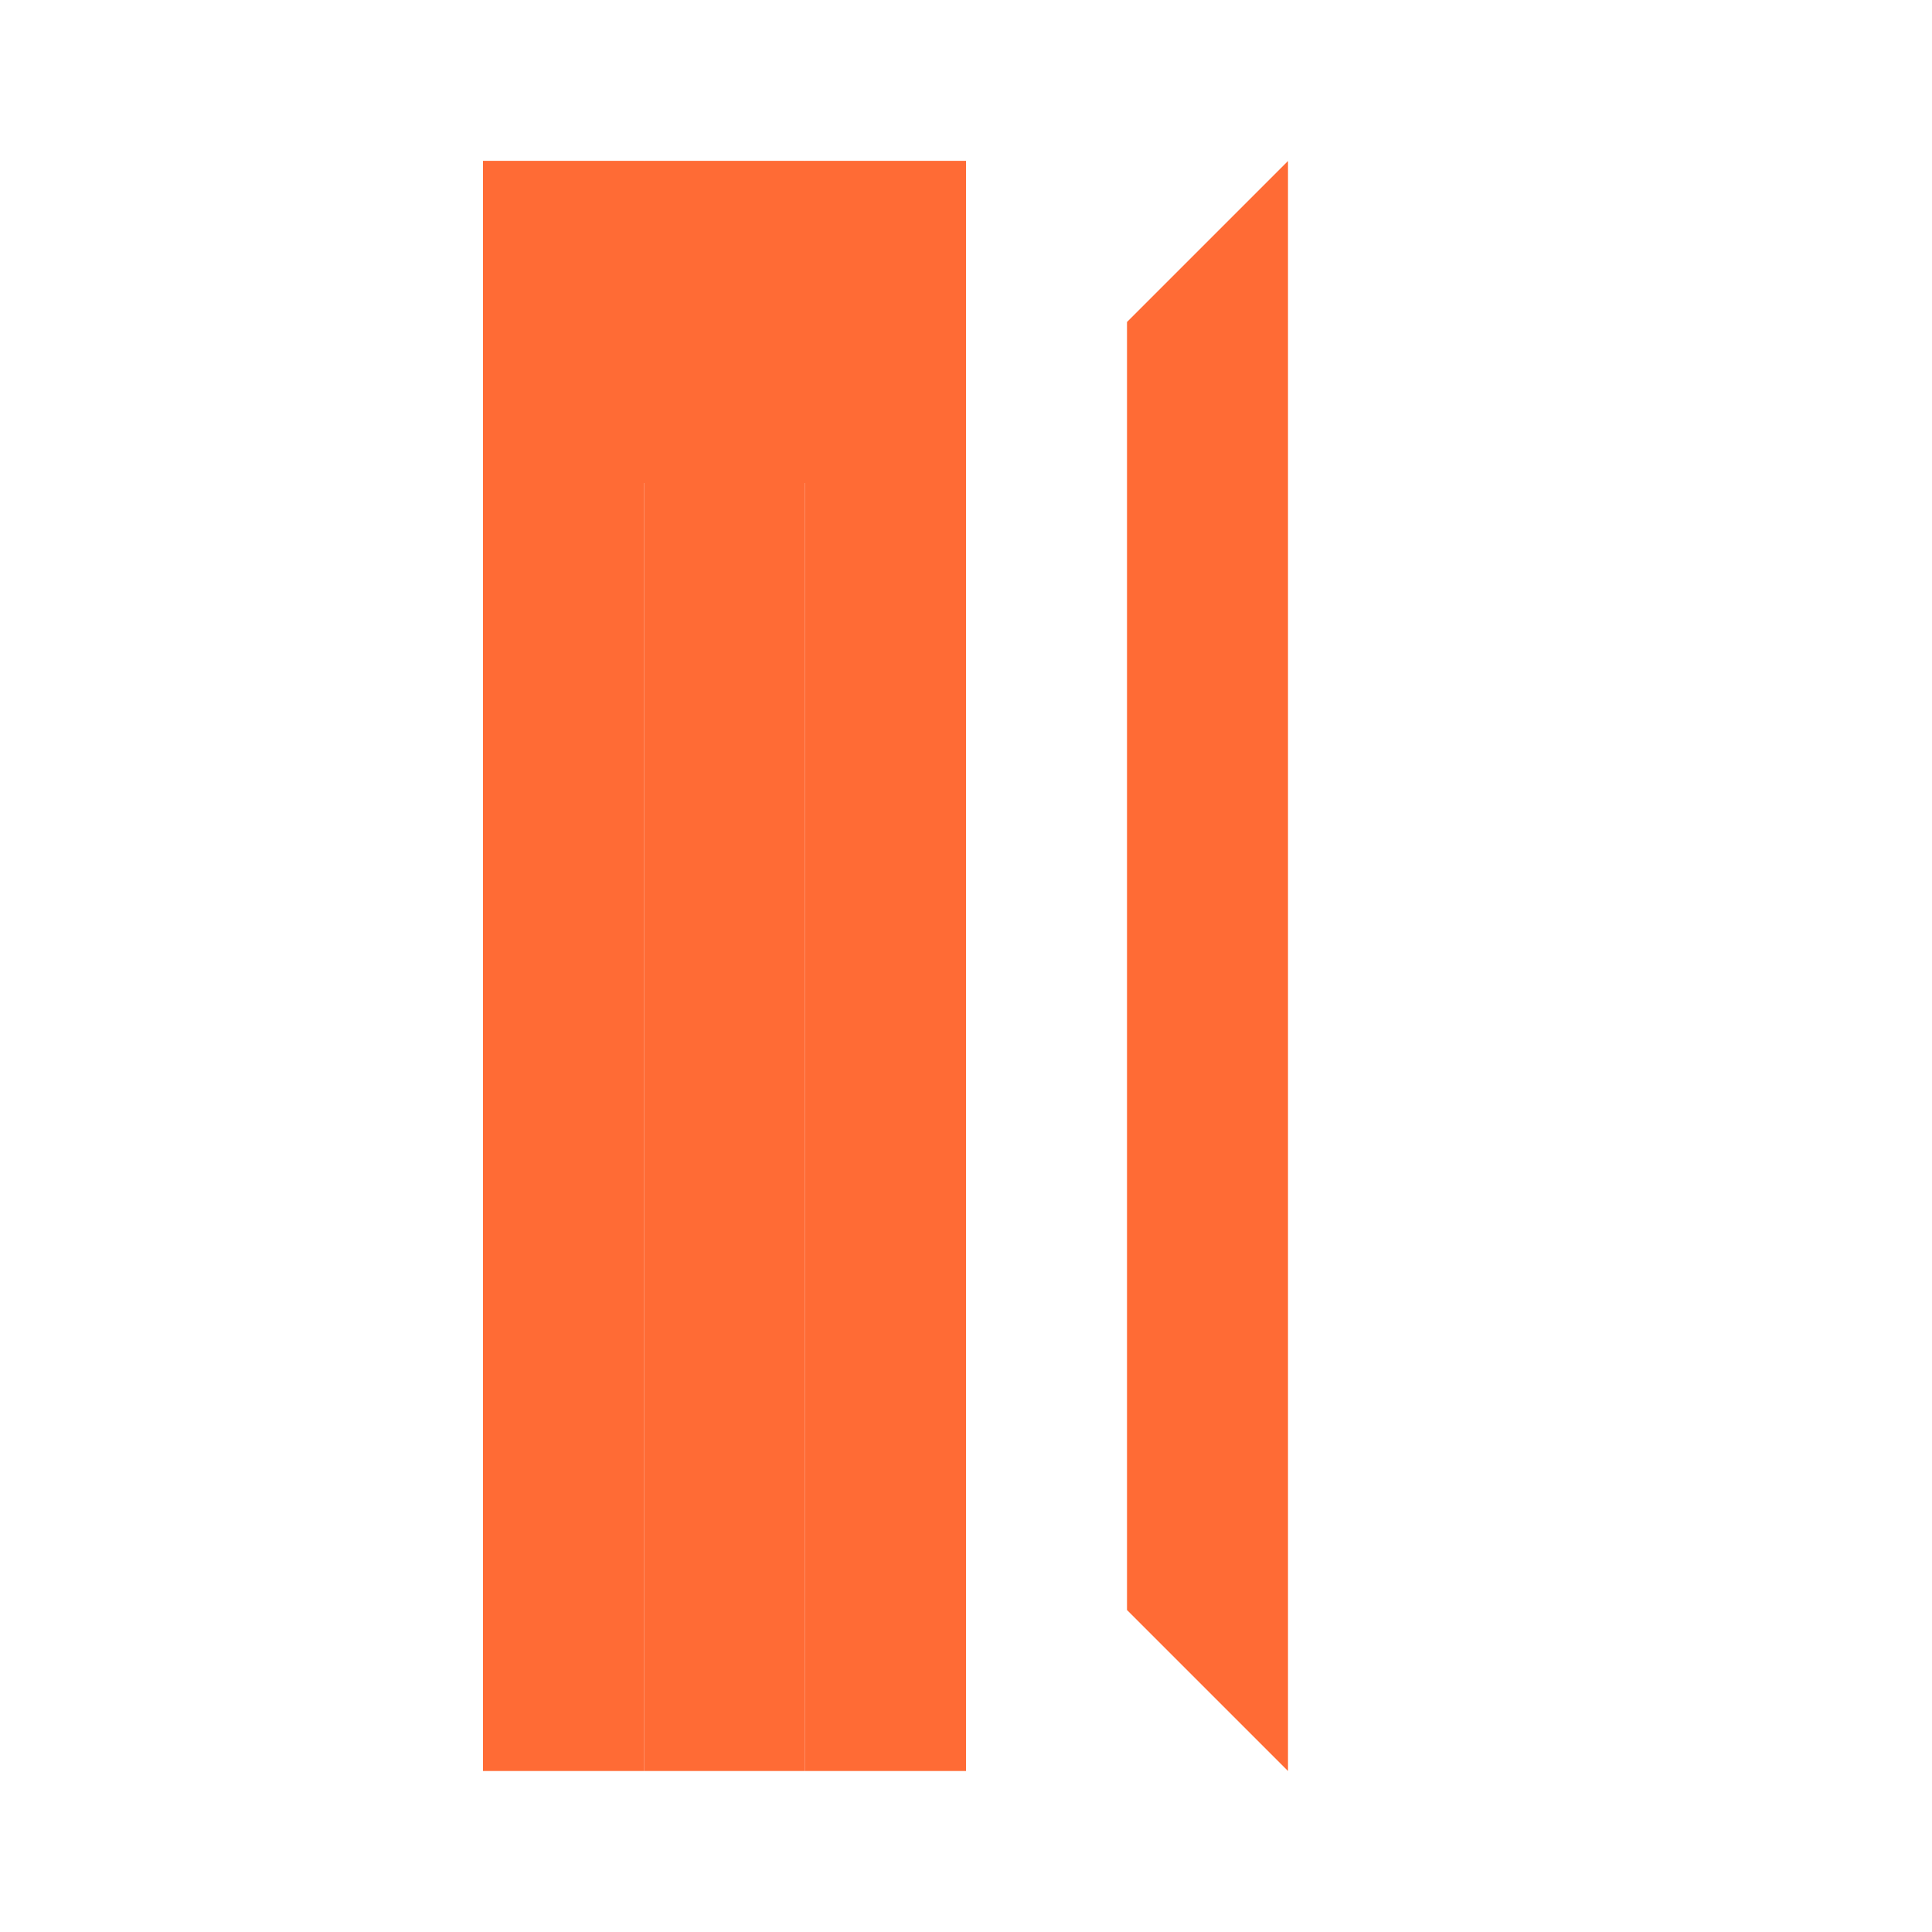 <svg xmlns="http://www.w3.org/2000/svg" viewBox="0 0 24 24" fill="#FF6B35">
  <!-- Fork -->
  <rect x="6" y="2" width="2" height="20"/>
  <rect x="8" y="2" width="2" height="20"/>
  <rect x="10" y="2" width="2" height="20"/>
  <rect x="6" y="2" width="6" height="4"/>
  <!-- Knife -->
  <path d="M16 2L14 4v16l2 2V2z"/>
</svg> 